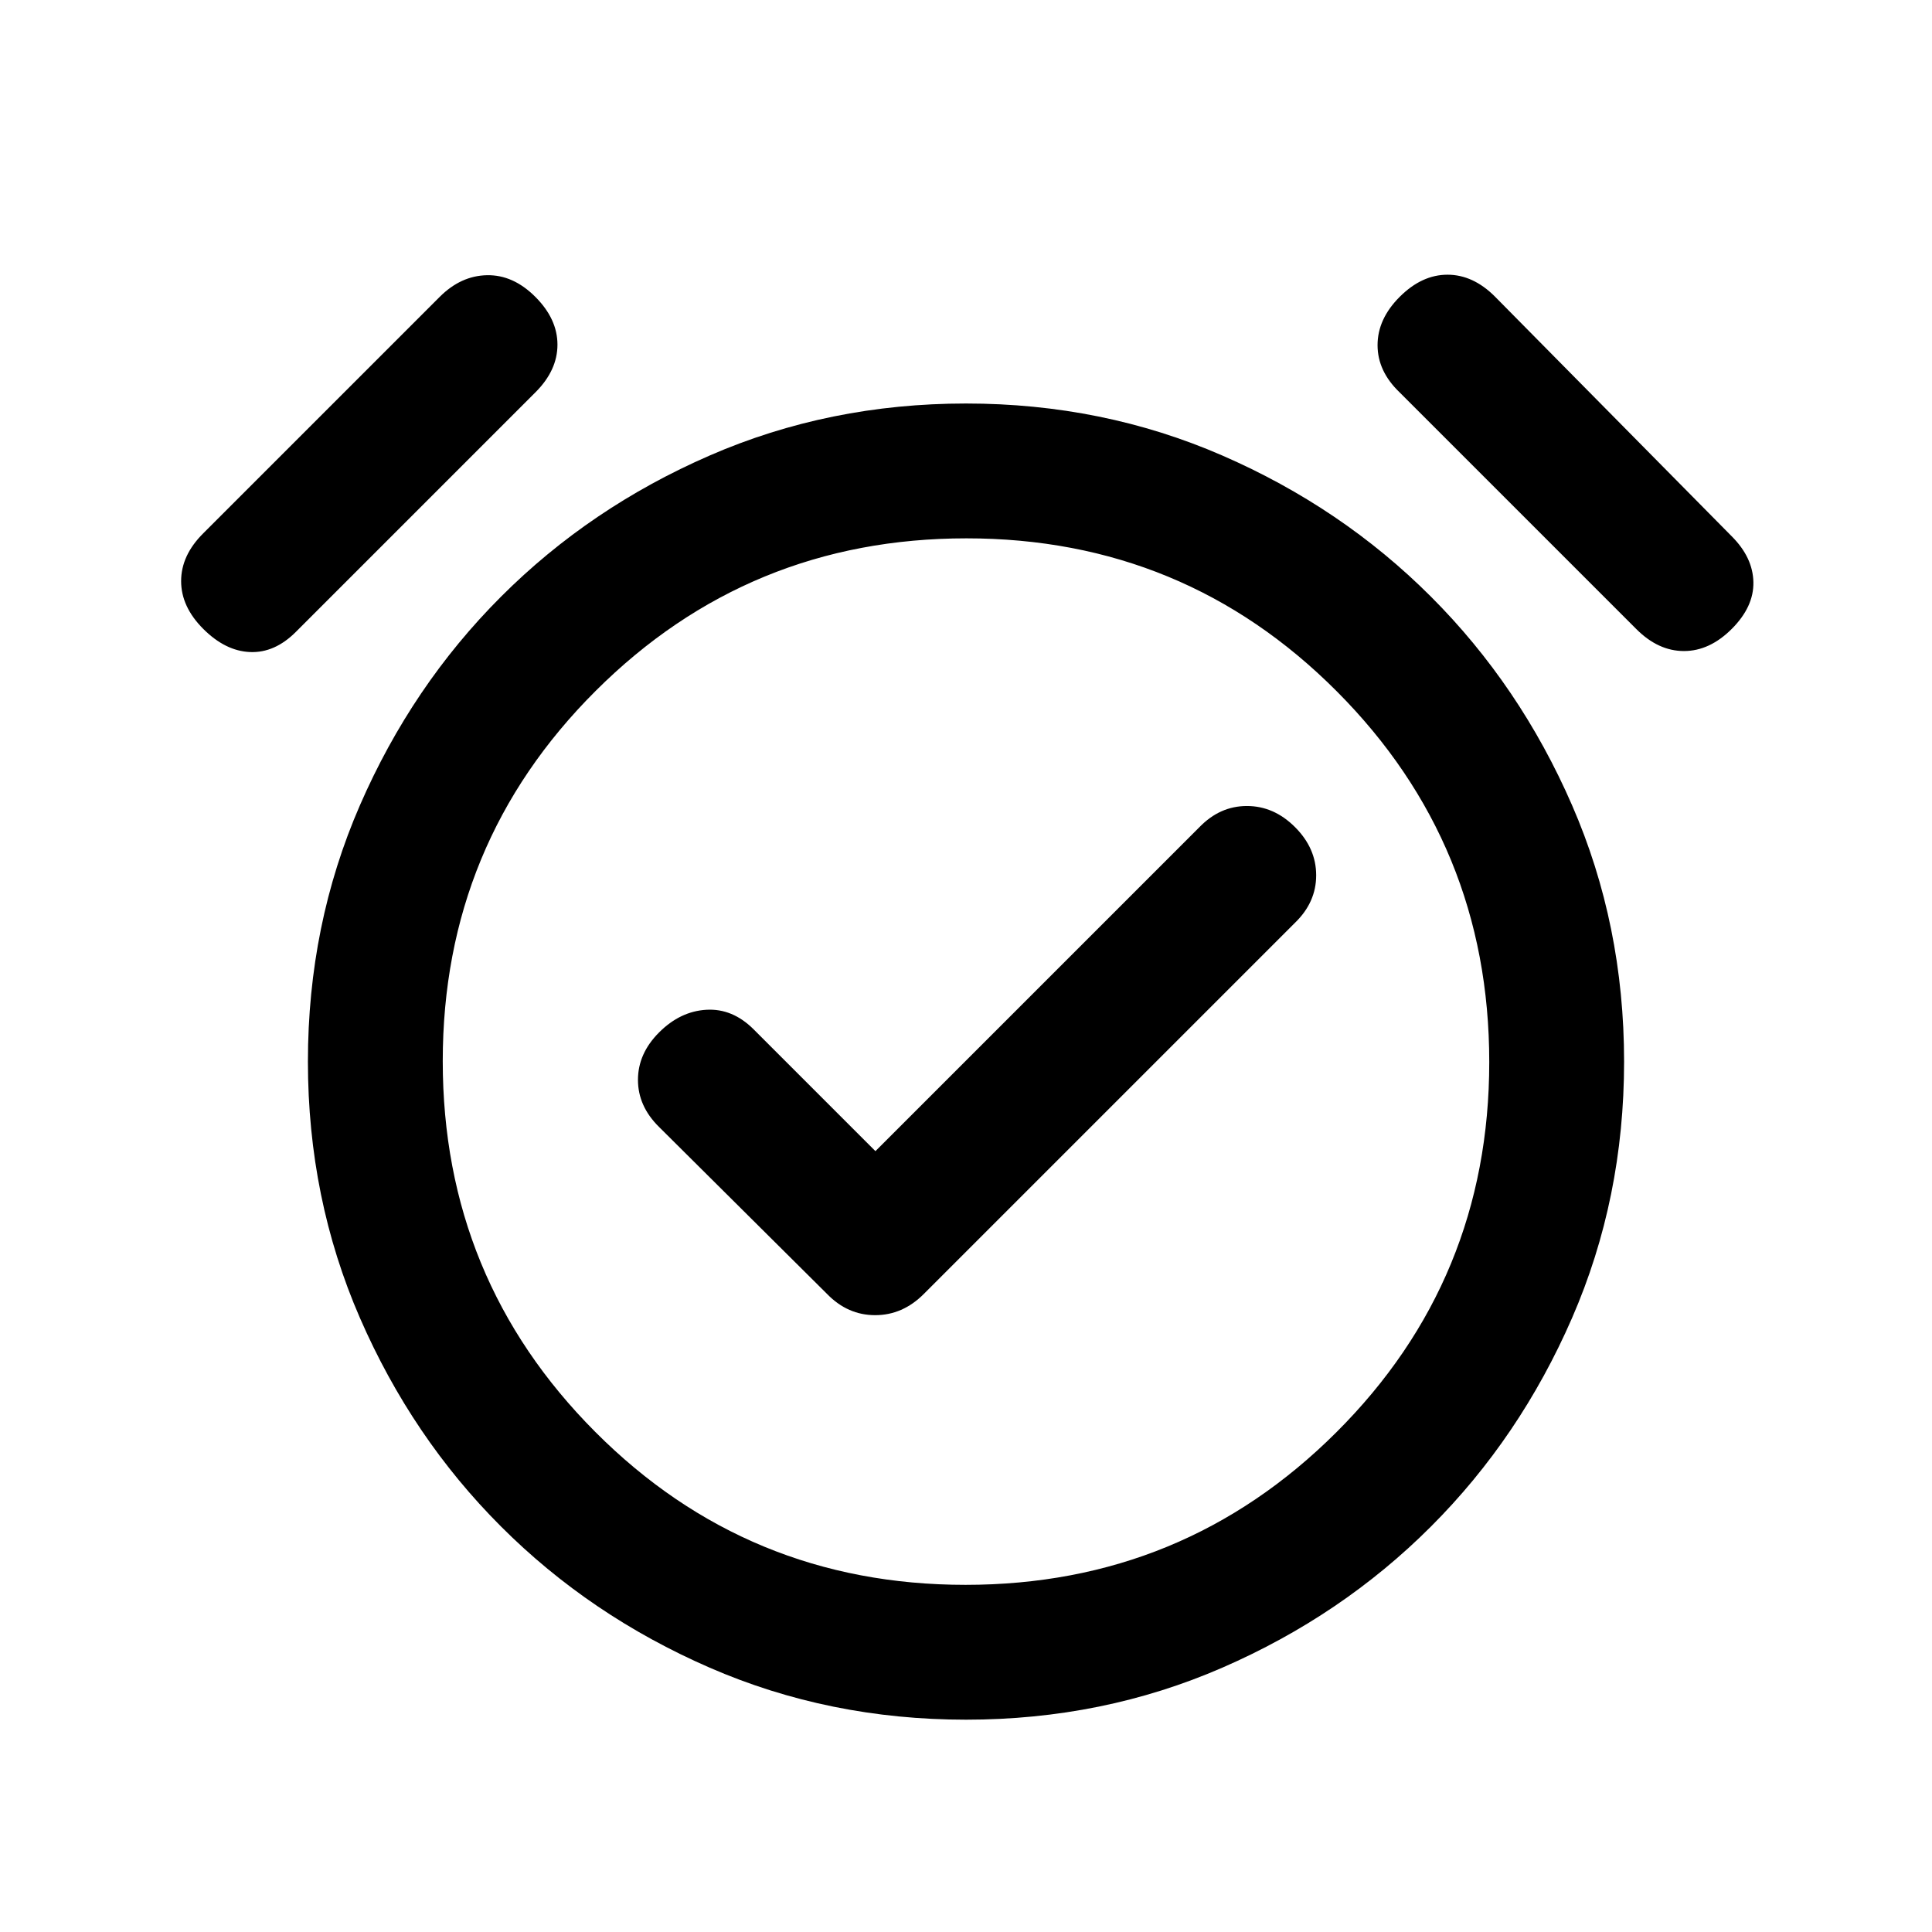 <svg xmlns="http://www.w3.org/2000/svg" height="20" viewBox="0 -960 960 960" width="20"><path d="m435-388-60.5-60.5Q364-459 351-458.25T327.5-447Q317-436.5 317-423.42q0 13.09 10.5 23.42l83.5 83q10.23 10.5 23.86 10.5 13.64 0 24.14-10.5l184.5-184.5q10.5-10.17 10.5-23.58 0-13.42-10.5-23.92-10.5-10.5-23.92-10.5-13.41 0-23.58 10.5L435-388Zm45 282.5q-68 0-127.38-25.85-59.39-25.85-103.65-70.12-44.27-44.26-70.12-103.65Q153-364.5 153-432.5t25.85-127.38q25.85-59.39 70.12-103.65 44.26-44.27 103.65-70.12Q412-759.5 480-759.5t127.38 25.85q59.39 25.85 103.65 70.12 44.27 44.26 70.12 103.65Q807-500.5 807-432.5t-25.85 127.38q-25.85 59.39-70.12 103.65-44.26 44.27-103.65 70.12Q548-105.5 480-105.5Zm0-327Zm-379-215q-11-11-11-23.75t10.87-23.62L218.5-812.5Q229-823 242-823.25t24 10.75q11 11 11 23.75t-10.91 23.66L147-646q-10.5 10.5-22.75 10T101-647.5Zm759.5 0q-11 11-23.75 11t-23.62-10.87L695.5-765q-11-10.5-11-23.5t11-24q11-11 23.75-11t23.62 10.91L860.5-693.5q10.5 10.5 10.75 22.75T860.5-647.5Zm-380.72 475Q588-172.5 664-248.28t76-184q0-108.22-75.78-184.22t-184-76Q372-692.5 296-616.72t-76 184q0 108.22 75.78 184.22t184 76Z"/></svg>
